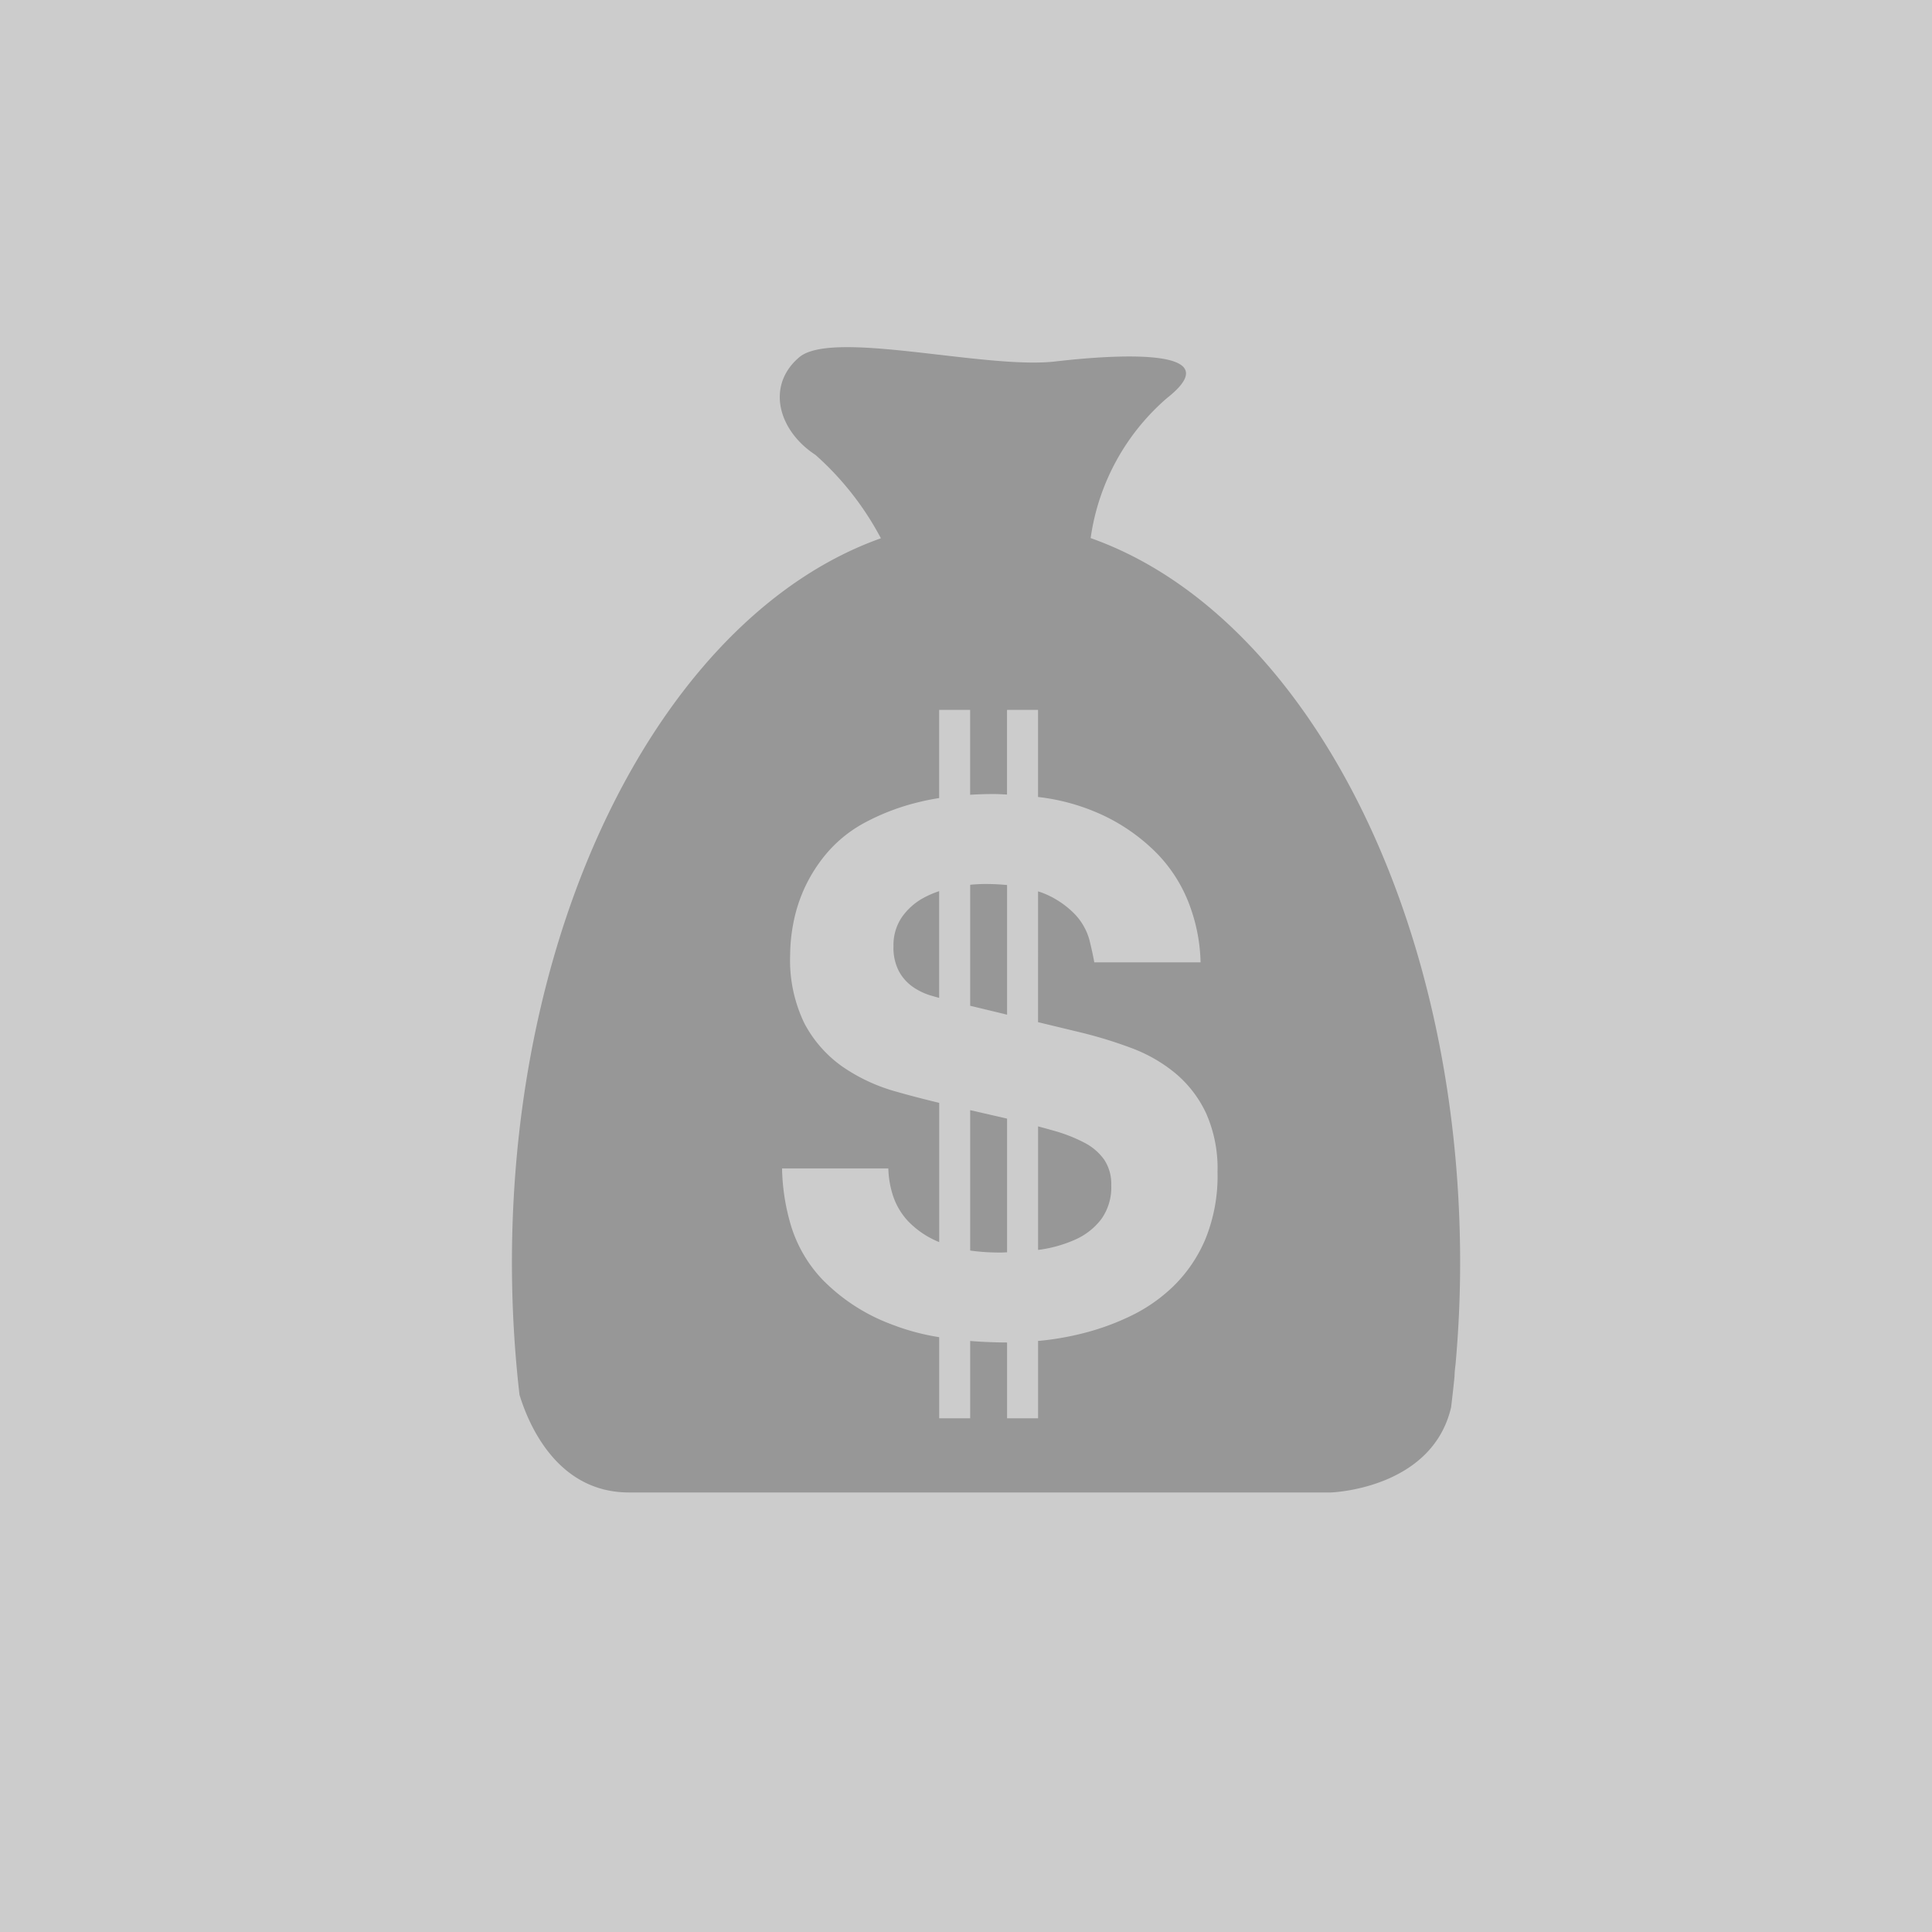 <svg xmlns="http://www.w3.org/2000/svg" viewBox="0 0 85 85"><defs><style>.a6ad8fb1-bfd3-4dd6-a178-60c2a926ca23{fill:#ccc;}.a84c24c8-110d-4d03-88f6-5801bfabf6c7{fill:#979797;}</style></defs><title>S</title><g id="f67f8dd9-6b62-4c0f-97d1-fc564a43b0a2" data-name="Grafica"><rect class="a6ad8fb1-bfd3-4dd6-a178-60c2a926ca23" width="85" height="85"/><path class="a84c24c8-110d-4d03-88f6-5801bfabf6c7" d="M42.684,55.019a9.539,9.539,0,0,0,1.335.088c.097,0,.192-.008.288-.01V49.215l-1.623-.373Z"/><path class="a84c24c8-110d-4d03-88f6-5801bfabf6c7" d="M42.684,38.927V44.25l1.623.392V38.937c-.293-.027-.599-.045-.937-.045A6.856,6.856,0,0,0,42.684,38.927Z"/><path class="a84c24c8-110d-4d03-88f6-5801bfabf6c7" d="M39.684,40.344a2.175,2.175,0,0,0-.374,1.293,2.22,2.22,0,0,0,.243,1.102,2.016,2.016,0,0,0,.617.686,2.798,2.798,0,0,0,.812.383c.124.036.223.063.337.095V39.207a4.246,4.246,0,0,0-.678.291A2.792,2.792,0,0,0,39.684,40.344Z"/><path class="a84c24c8-110d-4d03-88f6-5801bfabf6c7" d="M47.705,50.272a6.885,6.885,0,0,0-1.347-.527c-.22-.063-.452-.126-.687-.189V54.99c.029-.004.058-.005.086-.01a5.762,5.762,0,0,0,1.558-.447,2.932,2.932,0,0,0,1.136-.894,2.402,2.402,0,0,0,.439-1.5,1.917,1.917,0,0,0-.309-1.117A2.432,2.432,0,0,0,47.705,50.272Z"/><path class="a84c24c8-110d-4d03-88f6-5801bfabf6c7" d="M47.984,23.674a9.98,9.98,0,0,1,3.358-6.16c2.728-2.147-1.817-1.97-4.915-1.611-3.089.357-9.822-1.431-11.274-.177-1.456,1.248-.915,3.218.726,4.289a13.065,13.065,0,0,1,2.877,3.667c-9.292,3.301-16.233,16.311-16.233,31.872a50.938,50.938,0,0,0,.333,5.813c.397,1.296,1.653,4.295,4.814,4.295H58.556s4.45-.14,5.288-3.752c.052-.446.104-.889.148-1.339a4.625,4.625,0,0,1,.044-.524c.133-1.469.204-2.967.204-4.492C64.241,39.98,57.288,26.959,47.984,23.674Zm5.048,30.844a6.354,6.354,0,0,1-1.396,2.06,7.155,7.155,0,0,1-1.901,1.324,10.975,10.975,0,0,1-2.062.75,12.713,12.713,0,0,1-1.9.335c-.038.003-.066.004-.102.008v3.403H44.307V59.064c-.572-.002-1.11-.026-1.623-.067v3.401H41.32V58.83a10.064,10.064,0,0,1-2.091-.562,8.29,8.29,0,0,1-3.036-1.963,5.96,5.96,0,0,1-1.429-2.506,9.373,9.373,0,0,1-.357-2.394h4.676a4.217,4.217,0,0,0,.179,1.117,3.036,3.036,0,0,0,.698,1.213,3.933,3.933,0,0,0,1.361.912V48.521c-.651-.157-1.293-.322-1.913-.5A7.814,7.814,0,0,1,37.053,46.92a5.433,5.433,0,0,1-1.656-1.883,6.371,6.371,0,0,1-.633-3.049,7.505,7.505,0,0,1,.146-1.404,6.771,6.771,0,0,1,.502-1.548,6.701,6.701,0,0,1,.991-1.532,5.798,5.798,0,0,1,1.64-1.309,9.961,9.961,0,0,1,2.403-.91c.275-.069.57-.125.873-.174V31.232h1.363v3.734c.335-.02.681-.032,1.043-.032.202,0,.386.015.58.022V31.232h1.364v3.832a9.196,9.196,0,0,1,2.474.636,8.278,8.278,0,0,1,2.793,1.883,6.502,6.502,0,0,1,1.461,2.41A7.65,7.65,0,0,1,52.82,42.339H48.144c-.044-.255-.114-.58-.211-.974a2.666,2.666,0,0,0-.634-1.133,3.994,3.994,0,0,0-1.413-.942c-.066-.028-.145-.049-.216-.074V44.971l1.791.432a19.427,19.427,0,0,1,2.306.702,6.718,6.718,0,0,1,1.948,1.117,5.131,5.131,0,0,1,1.348,1.755,5.98,5.98,0,0,1,.503,2.586A7.357,7.357,0,0,1,53.032,54.517Z"/></g></svg>